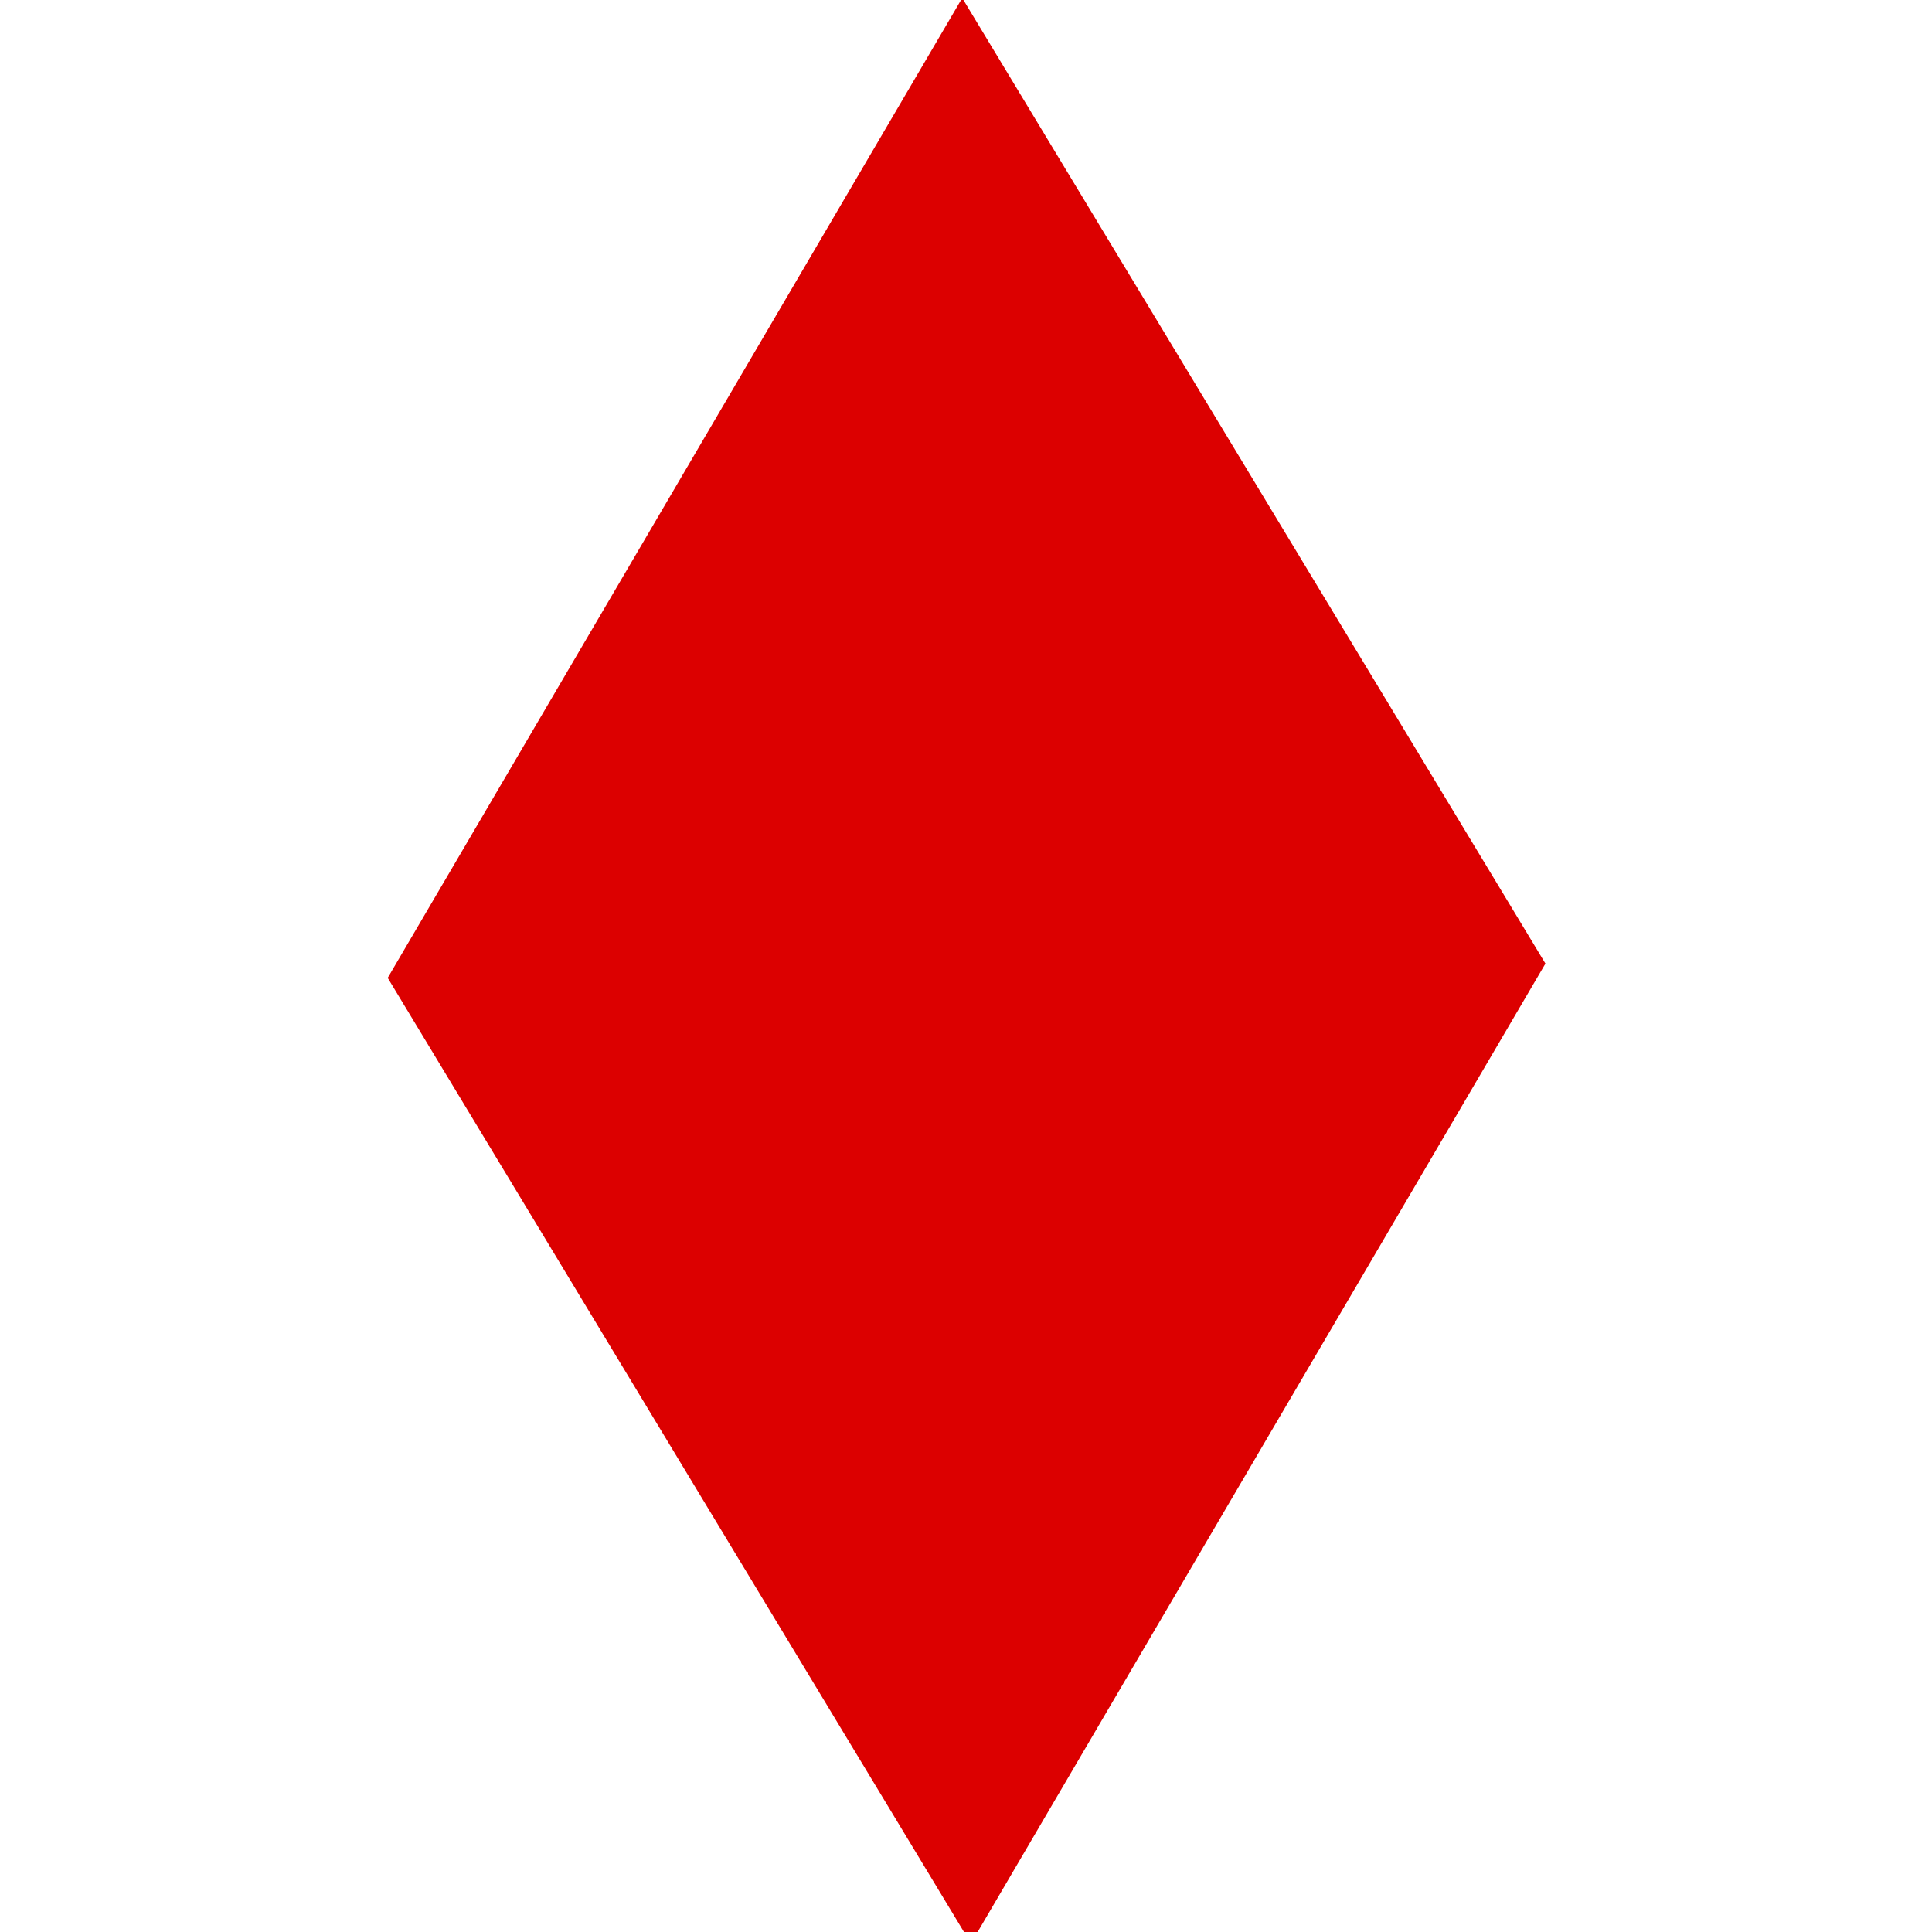 <?xml version="1.0" encoding="UTF-8" standalone="no"?>
<svg
   xmlns:dc="http://purl.org/dc/elements/1.1/"
   xmlns:cc="http://creativecommons.org/ns#"
   xmlns:rdf="http://www.w3.org/1999/02/22-rdf-syntax-ns#"
   xmlns:svg="http://www.w3.org/2000/svg"
   xmlns="http://www.w3.org/2000/svg"
   xmlns:sodipodi="http://sodipodi.sourceforge.net/DTD/sodipodi-0.dtd"
   xmlns:inkscape="http://www.inkscape.org/namespaces/inkscape"
   sodipodi:docname="Karo.svg"
   inkscape:version="1.0 (4035a4fb49, 2020-05-01)"
   id="svg845"
   version="1.1"
   viewBox="0 0 100 100"
   height="100mm"
   width="100mm">
  <title
     id="title890">karo</title>
  <defs
     id="defs839" />
  <sodipodi:namedview
     inkscape:snap-page="true"
     inkscape:snap-grids="false"
     inkscape:snap-to-guides="false"
     inkscape:window-maximized="0"
     inkscape:window-y="0"
     inkscape:window-x="130"
     inkscape:window-height="1040"
     inkscape:window-width="1256"
     inkscape:snap-nodes="false"
     showgrid="false"
     inkscape:document-rotation="0"
     inkscape:current-layer="g1459"
     inkscape:document-units="mm"
     inkscape:cy="87.790852"
     inkscape:cx="146.96507"
     inkscape:zoom="0.98994949"
     inkscape:pageshadow="2"
     inkscape:pageopacity="0.0"
     borderopacity="1.0"
     bordercolor="#666666"
     pagecolor="#ffffff"
     id="base" />
  <g
     id="layer1"
     inkscape:groupmode="layer"
     inkscape:label="Ebene 1">
    <g
       id="g884">
      <g
         id="g1459">
        <rect
           transform="matrix(0.506,-0.863,0.517,0.856,0,0)"
           y="49.183"
           x="-9.862"
           height="57.664"
           width="58.046"
           id="rect1502"
           style="fill:#dc0000;fill-opacity:1;stroke:#dc0000;stroke-width:0.723;stroke-miterlimit:4;stroke-dasharray:none;stroke-opacity:1" />
      </g>
    </g>
  </g>
</svg>
